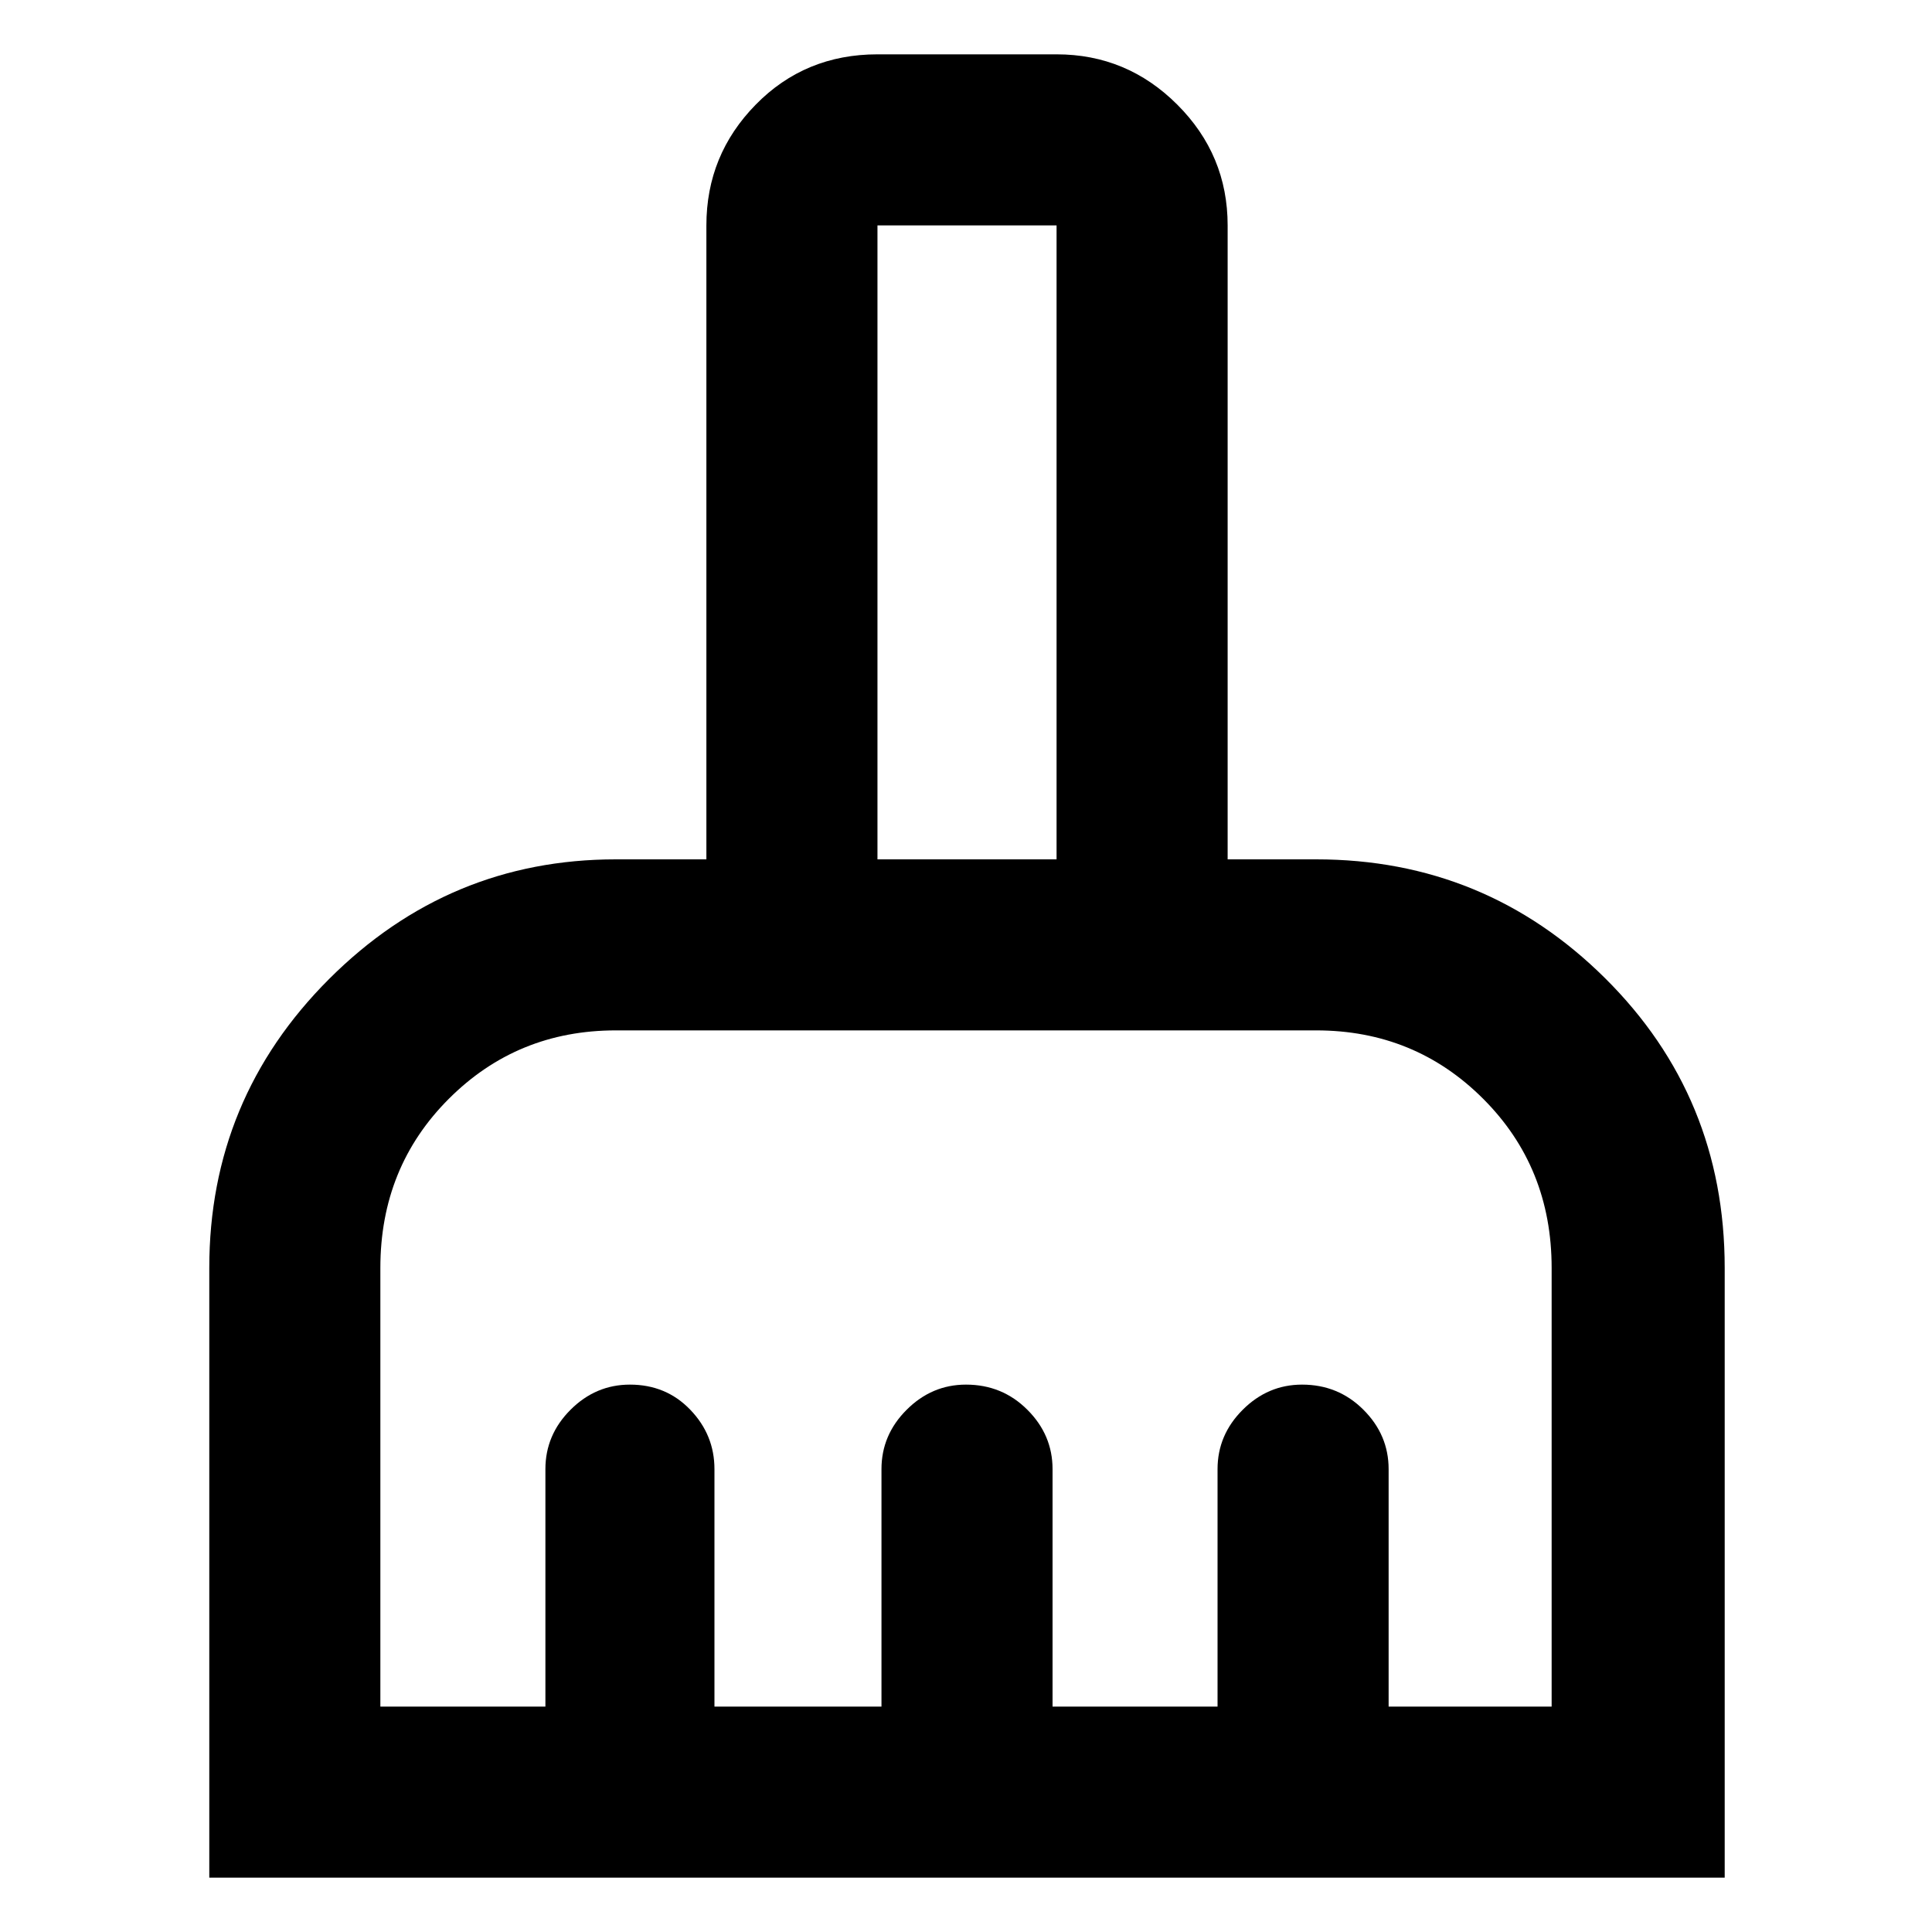 <svg xmlns="http://www.w3.org/2000/svg" height="40" width="40"><path d="M4.333 38.875V26.25Q4.333 22.75 6.812 20.271Q9.292 17.792 12.75 17.792H14.625V4.667Q14.625 3.208 15.646 2.167Q16.667 1.125 18.167 1.125H21.875Q23.333 1.125 24.375 2.167Q25.417 3.208 25.417 4.667V17.792H27.25Q30.75 17.792 33.229 20.25Q35.708 22.708 35.708 26.25V38.875ZM7.875 35.333H11.292V30.417Q11.292 29.708 11.812 29.188Q12.333 28.667 13.042 28.667Q13.792 28.667 14.292 29.188Q14.792 29.708 14.792 30.417V35.333H18.25V30.417Q18.25 29.708 18.771 29.188Q19.292 28.667 20 28.667Q20.75 28.667 21.271 29.188Q21.792 29.708 21.792 30.417V35.333H25.208V30.417Q25.208 29.708 25.729 29.188Q26.25 28.667 26.958 28.667Q27.708 28.667 28.229 29.188Q28.75 29.708 28.75 30.417V35.333H32.125V26.25Q32.125 24.167 30.708 22.75Q29.292 21.333 27.25 21.333H12.75Q10.708 21.333 9.292 22.75Q7.875 24.167 7.875 26.25ZM21.875 17.792V4.667Q21.875 4.667 21.875 4.667Q21.875 4.667 21.875 4.667H18.167Q18.167 4.667 18.167 4.667Q18.167 4.667 18.167 4.667V17.792Z"/></svg>